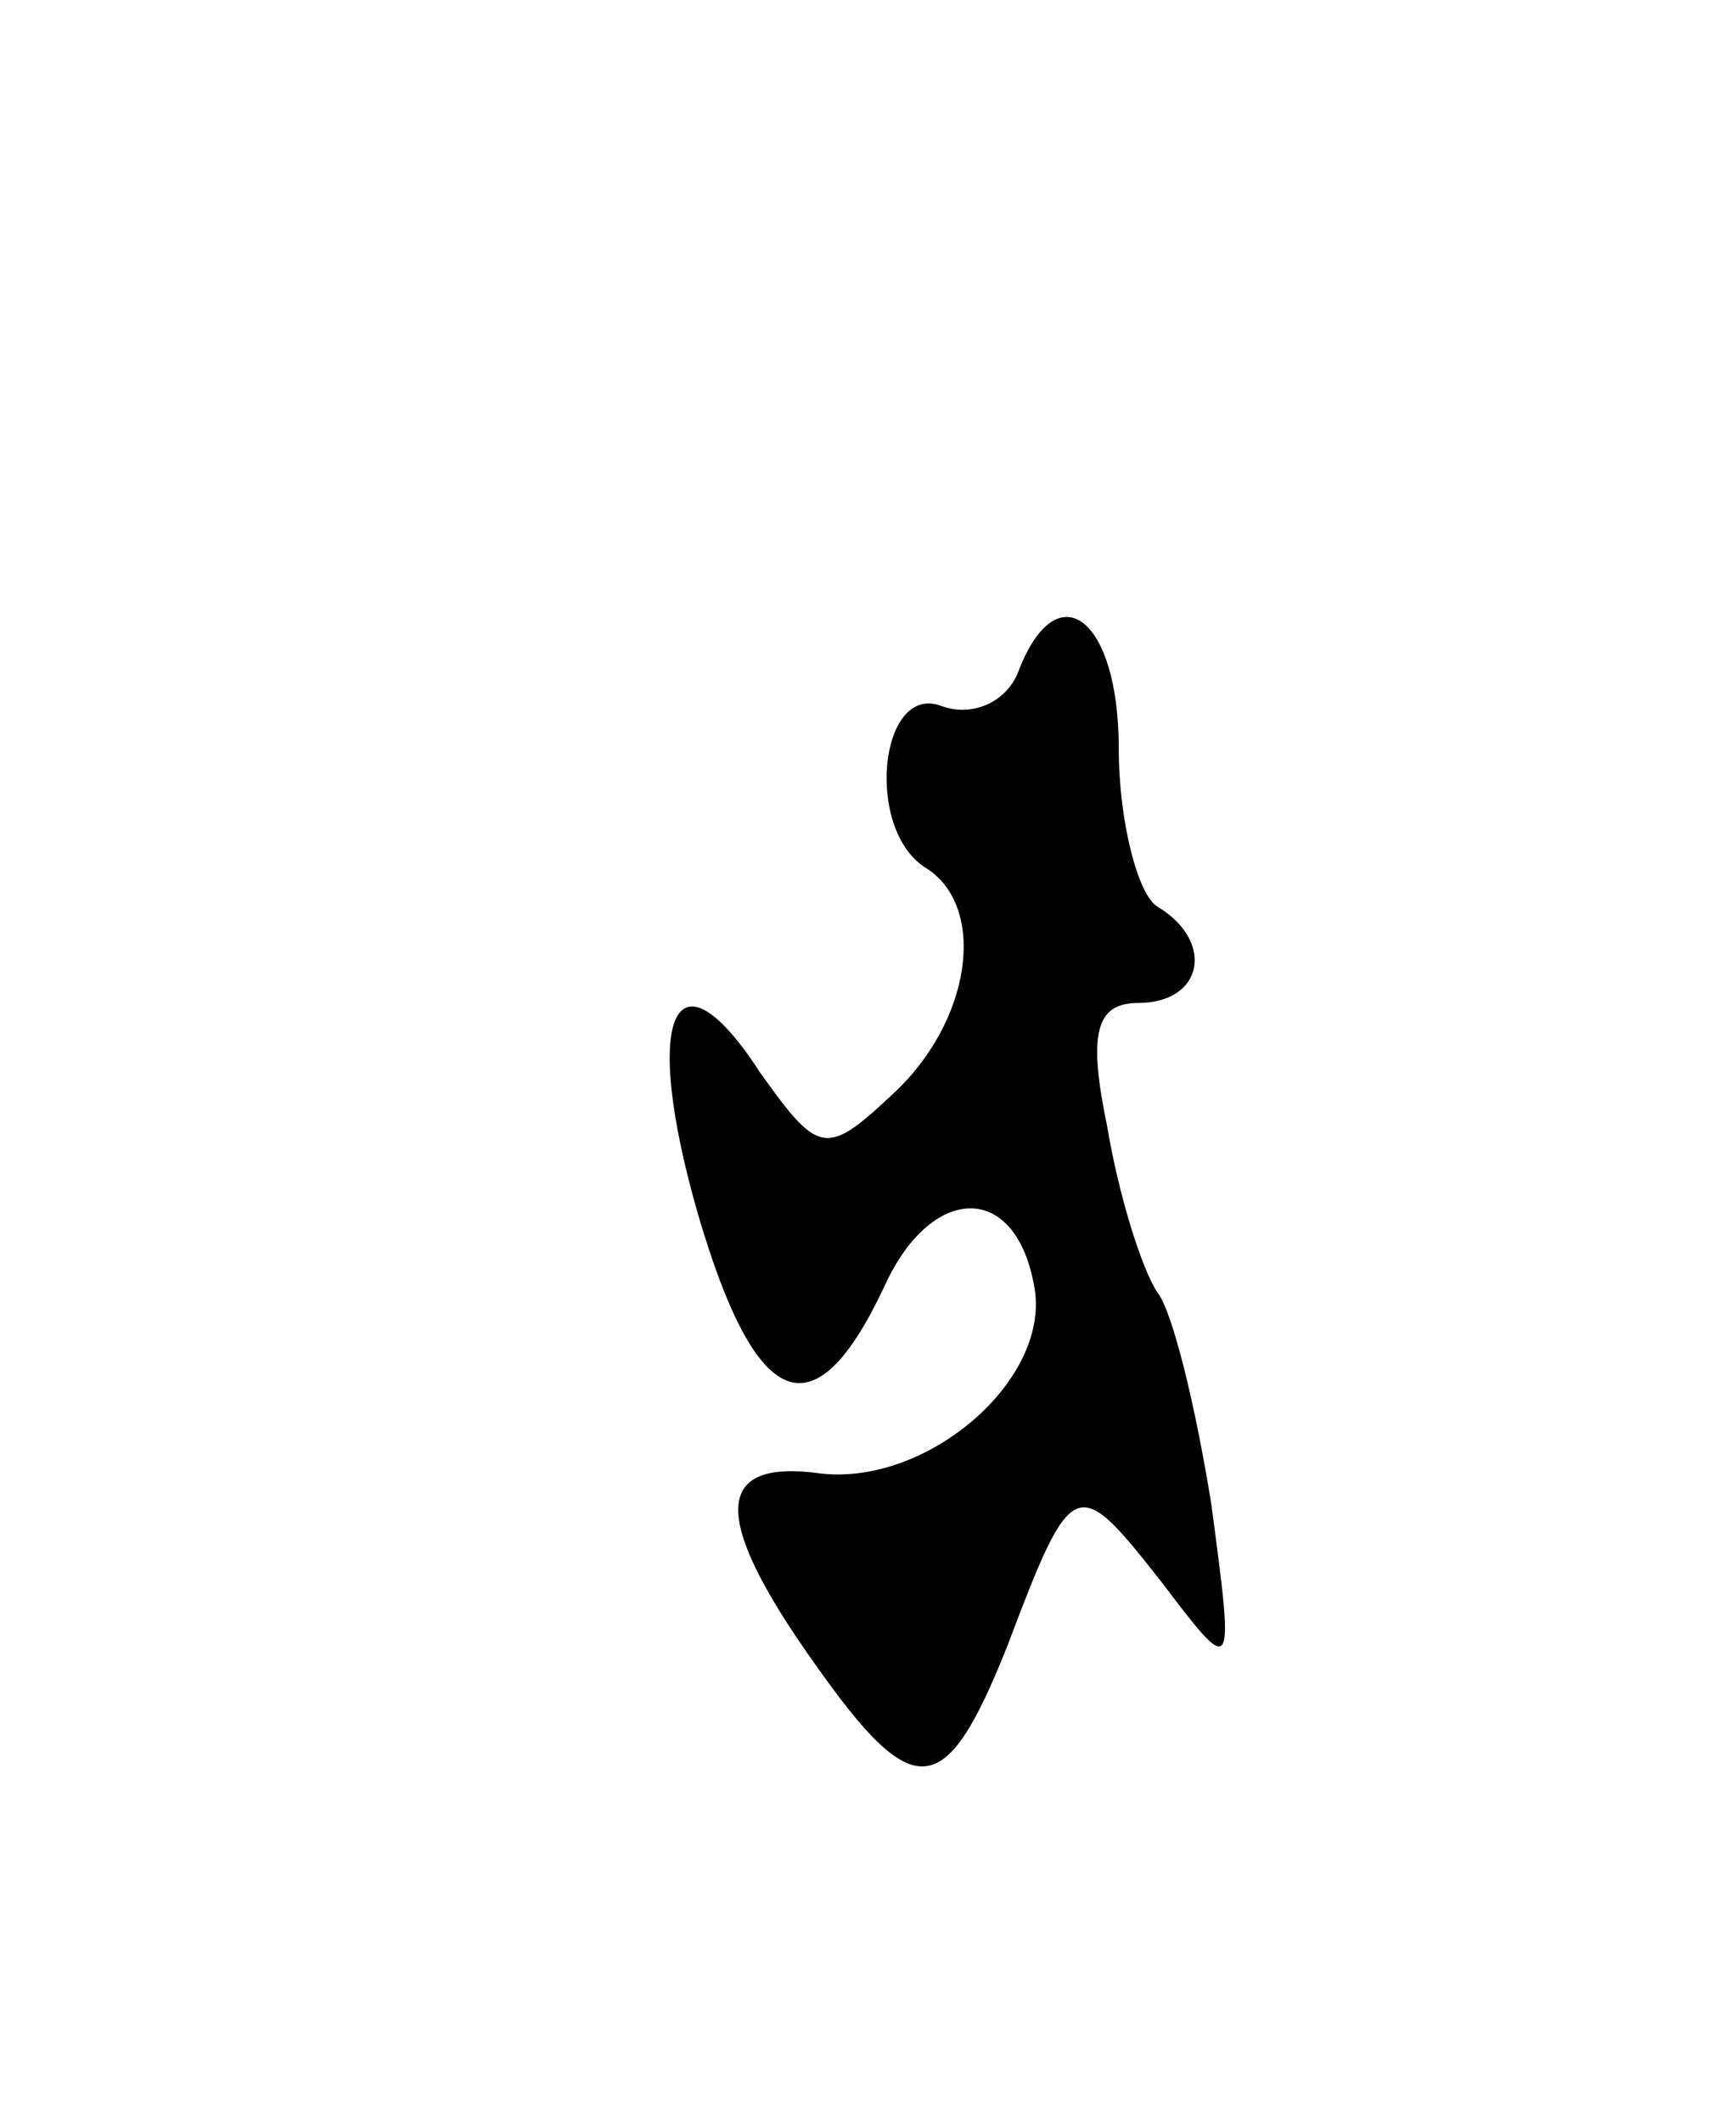 <svg version="1.0" xmlns="http://www.w3.org/2000/svg"
 width="45pt" height="55pt" viewBox="0 0 45 55"
 preserveAspectRatio="xMidYMid meet">
<g transform="translate(0,55) scale(0.1,-0.1)"
fill="#000000" stroke="none">
<path d="M264 376 c-3 -8 -12 -12 -20 -9 -16 6 -20 -32 -4 -42 16 -10 12 -40
-9 -59 -17 -16 -19 -15 -34 6 -22 34 -31 15 -16 -37 15 -51 30 -57 48 -19 12
27 34 28 39 1 5 -24 -27 -52 -55 -49 -28 4 -29 -11 -2 -49 26 -37 34 -36 50 4
17 45 18 45 40 17 19 -25 19 -25 13 20 -4 25 -10 50 -14 55 -4 6 -10 25 -13
43 -5 24 -3 32 8 32 17 0 20 16 5 25 -5 3 -10 22 -10 41 0 34 -16 46 -26 20z"/>
</g>
</svg>
